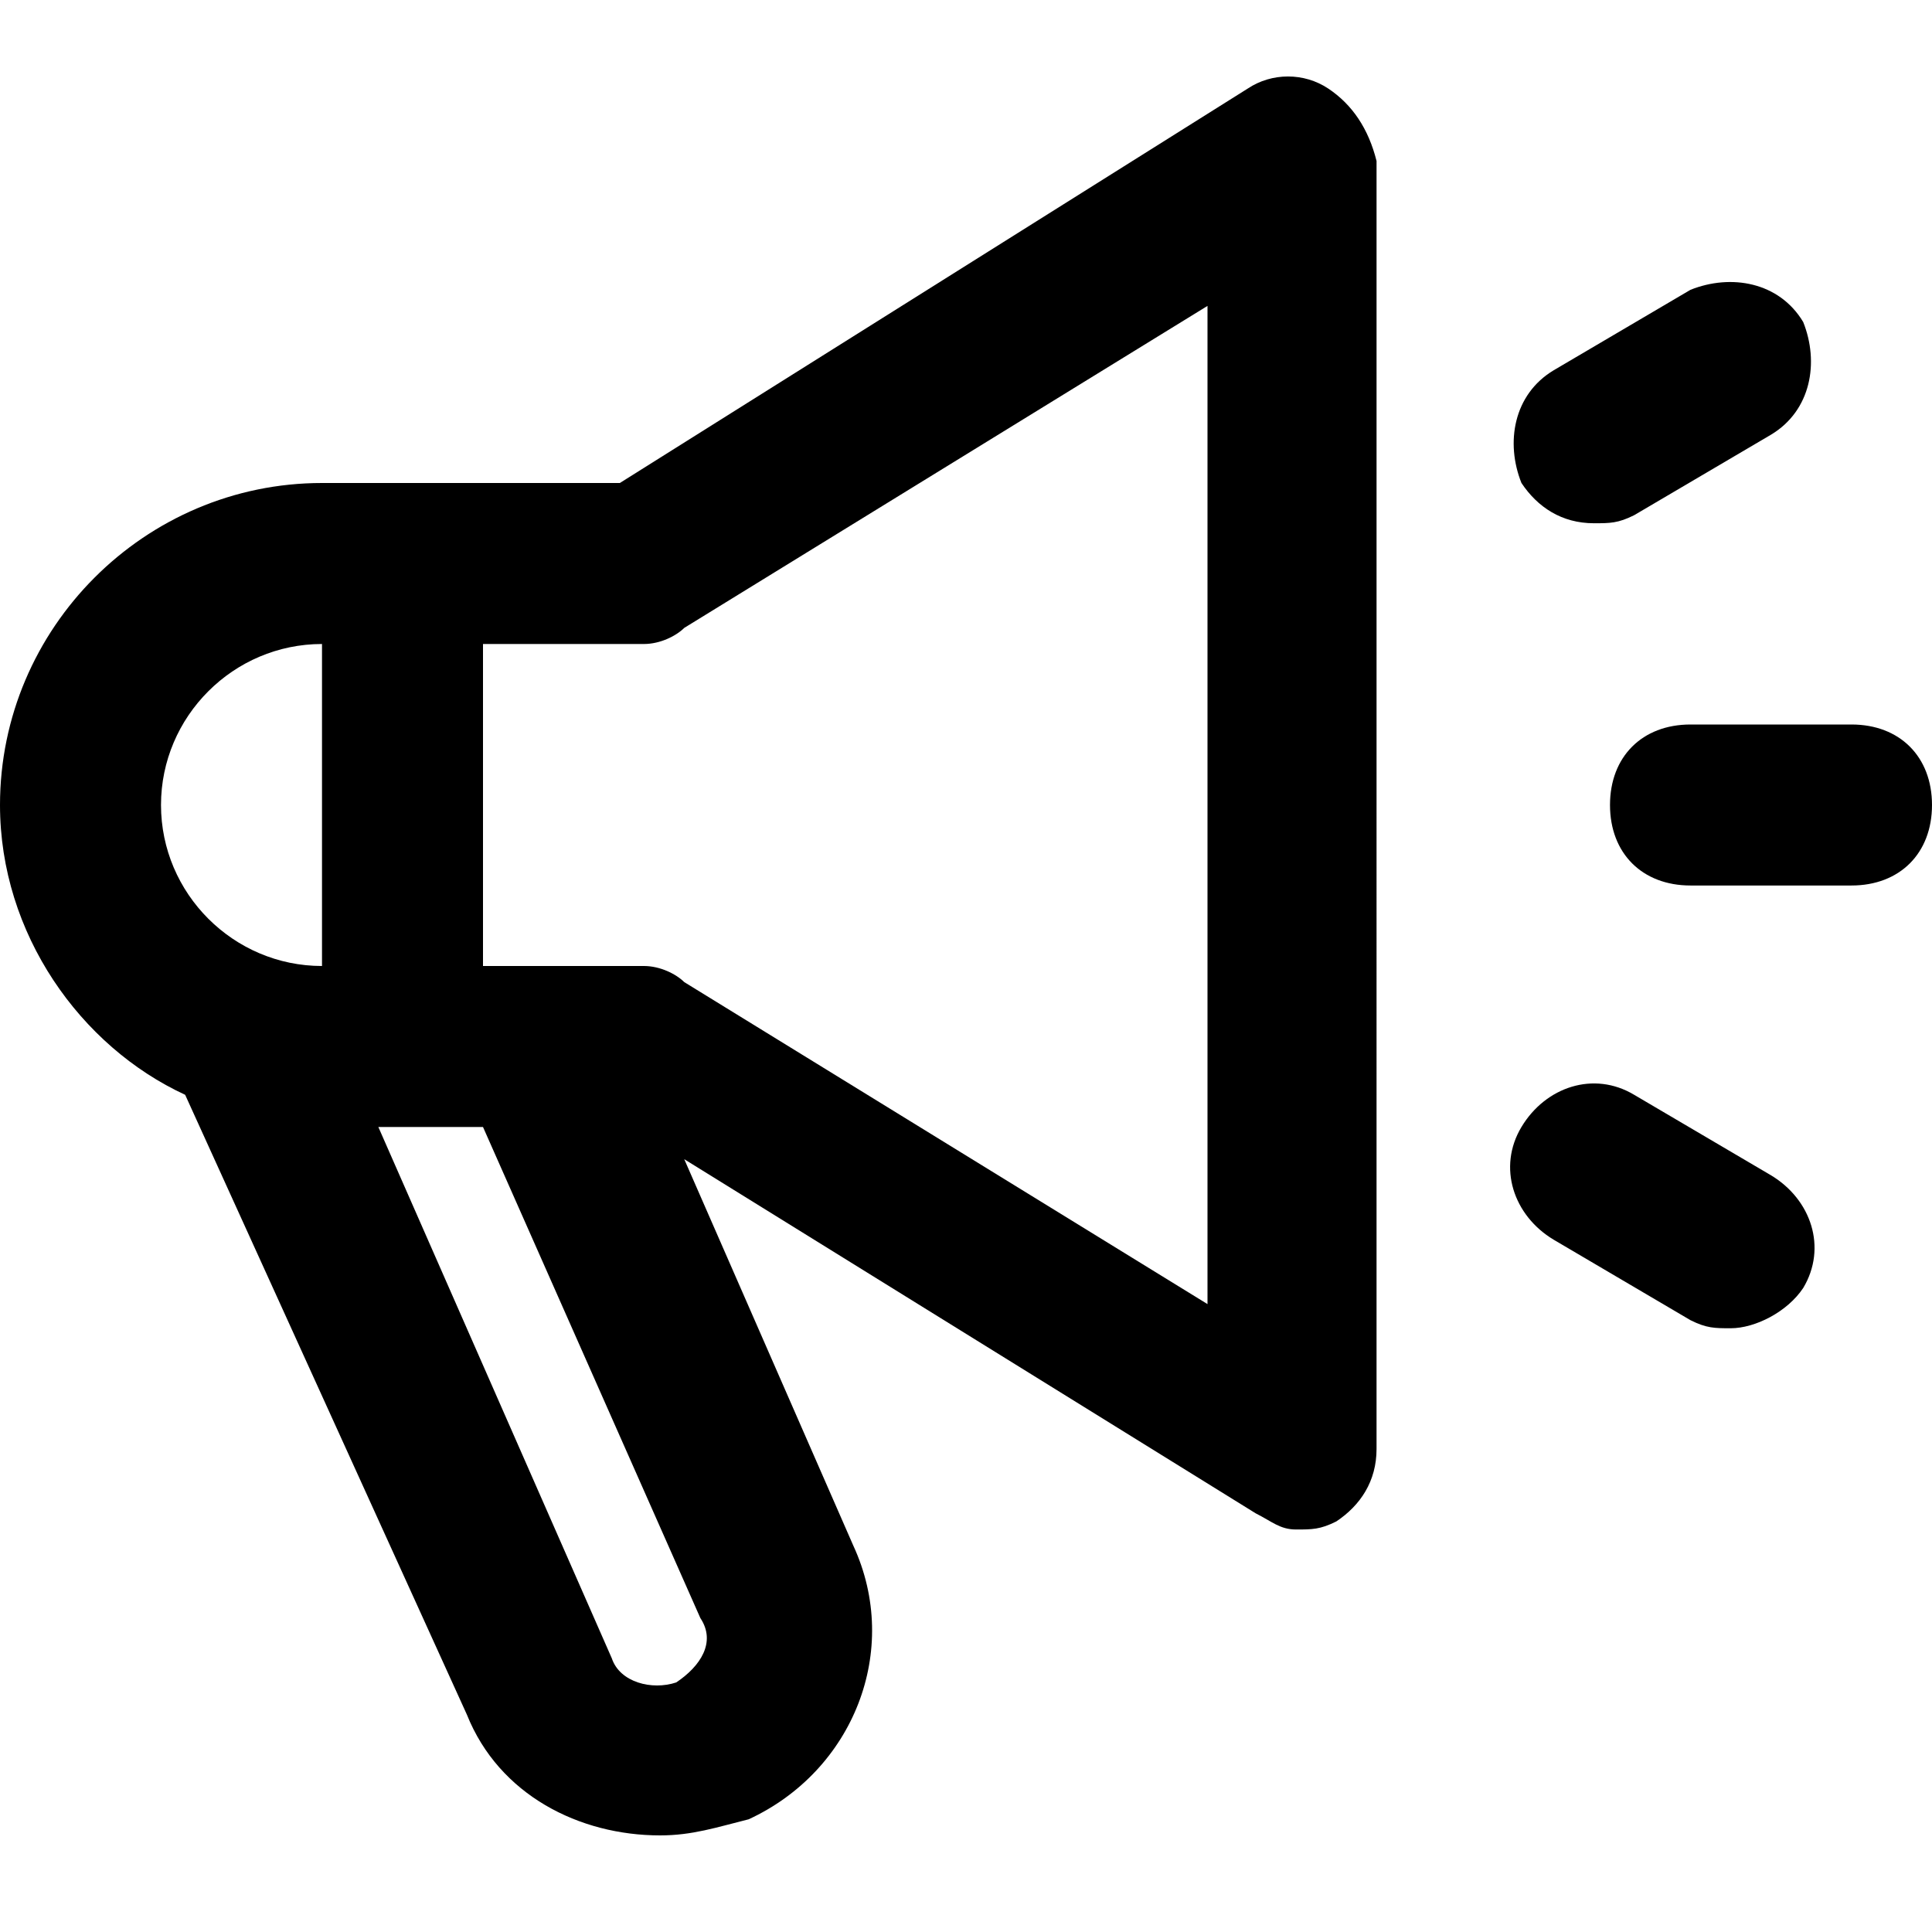 <?xml version="1.0" encoding="utf-8"?>
<!-- Generator: Adobe Illustrator 19.1.0, SVG Export Plug-In . SVG Version: 6.00 Build 0)  -->
<!DOCTYPE svg PUBLIC "-//W3C//DTD SVG 1.1//EN" "http://www.w3.org/Graphics/SVG/1.1/DTD/svg11.dtd">
<svg version="1.1" id="Layer_1" xmlns="http://www.w3.org/2000/svg" xmlns:xlink="http://www.w3.org/1999/xlink" x="0px" y="0px"
	 width="24px" height="24px" viewBox="0 0 24 24" enable-background="new 0 0 24 24" xml:space="preserve">
<path d="M16.5,1.1c-0.3-0.2-0.7-0.2-1,0L7.7,6H4c-2.2,0-4,1.8-4,4c0,1.6,1,3,2.3,3.6l3.5,7.7c0.4,1,1.4,1.5,2.4,1.5
	c0.4,0,0.7-0.1,1.1-0.2c1.3-0.6,1.9-2.1,1.3-3.4l-2.1-4.8l7.1,4.4c0.2,0.1,0.3,0.2,0.5,0.2c0.2,0,0.3,0,0.5-0.1
	c0.3-0.2,0.5-0.5,0.5-0.9V2C17,1.6,16.8,1.3,16.5,1.1z M4,8v4c-1.1,0-2-0.9-2-2S2.9,8,4,8z M8.4,20.9c-0.3,0.1-0.7,0-0.8-0.3L4.7,14
	H6l2.7,6.1C8.9,20.4,8.7,20.7,8.4,20.9z M15,16.2l-6.5-4C8.4,12.1,8.2,12,8,12H6.7c0,0-0.1,0-0.1,0H6V8h2c0.2,0,0.4-0.1,0.5-0.2
	l6.5-4V16.2z"/>
<path d="M23,9h-2c-0.6,0-1,0.4-1,1s0.4,1,1,1h2c0.6,0,1-0.4,1-1S23.6,9,23,9z"/>
<path d="M19.8,6.5c0.2,0,0.3,0,0.5-0.1l1.7-1c0.5-0.3,0.6-0.9,0.4-1.4c-0.3-0.5-0.9-0.6-1.4-0.4l-1.7,1c-0.5,0.3-0.6,0.9-0.4,1.4
	C19.1,6.3,19.4,6.5,19.8,6.5z"/>
<path d="M22,14.6l-1.7-1c-0.5-0.3-1.1-0.1-1.4,0.4s-0.1,1.1,0.4,1.4l1.7,1c0.2,0.1,0.3,0.1,0.5,0.1c0.3,0,0.7-0.2,0.9-0.5
	C22.7,15.5,22.5,14.9,22,14.6z"/>
</svg>
